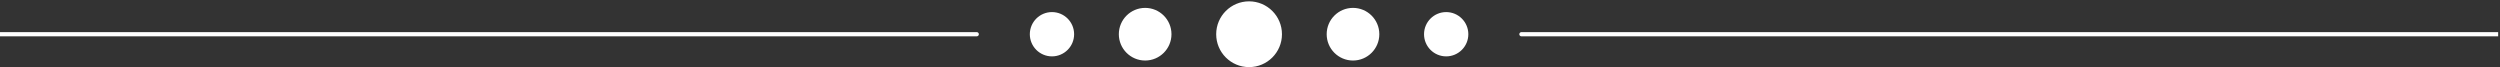 <svg width="1192" height="32" viewBox="0 0 1192 32" fill="none" xmlns="http://www.w3.org/2000/svg">
<rect x="0" y="0" width="1192" height="32" fill="#333333" stroke="none"/>
<g clip-path="url(#clip0_3_455)">
<path d="M611.24 16.32C611.24 24.98 604.22 32 595.56 32C586.9 32 579.88 24.98 579.88 16.32C579.88 7.66 586.9 0.64 595.56 0.64C604.22 0.64 611.24 7.66 611.24 16.32ZM645.109 3.76C638.18 3.76 632.56 9.38 632.56 16.31C632.56 23.24 638.18 28.86 645.109 28.86C652.039 28.86 657.659 23.24 657.659 16.31C657.659 9.38 652.039 3.76 645.109 3.76ZM546.01 3.76C539.08 3.76 533.46 9.38 533.46 16.31C533.46 23.24 539.08 28.86 546.01 28.86C552.94 28.86 558.56 23.24 558.56 16.31C558.56 9.38 552.94 3.76 546.01 3.76ZM689.539 5.76C683.709 5.76 678.98 10.49 678.98 16.32C678.98 22.15 683.709 26.88 689.539 26.88C695.369 26.88 700.1 22.15 700.1 16.32C700.1 10.49 695.369 5.76 689.539 5.76ZM501.58 5.76C495.75 5.76 491.02 10.49 491.02 16.32C491.02 22.15 495.75 26.88 501.58 26.88C507.41 26.88 512.14 22.15 512.14 16.32C512.14 10.49 507.41 5.76 501.58 5.76Z" fill="white"/>
<path d="M725.41 16.32H1191.12H725.41ZM0 16.32H465.71H0Z" fill="#F3EFE7"/>
<path d="M725.41 16.32H1191.12M0 16.32H465.71" stroke="white" stroke-width="2" stroke-linecap="round" stroke-linejoin="round"/>
</g>
<defs>
<clipPath id="clip0_3_455">
<rect width="1191.12" height="31.36" fill="white" transform="translate(0 0.64)"/>
</clipPath>
</defs>
</svg>
